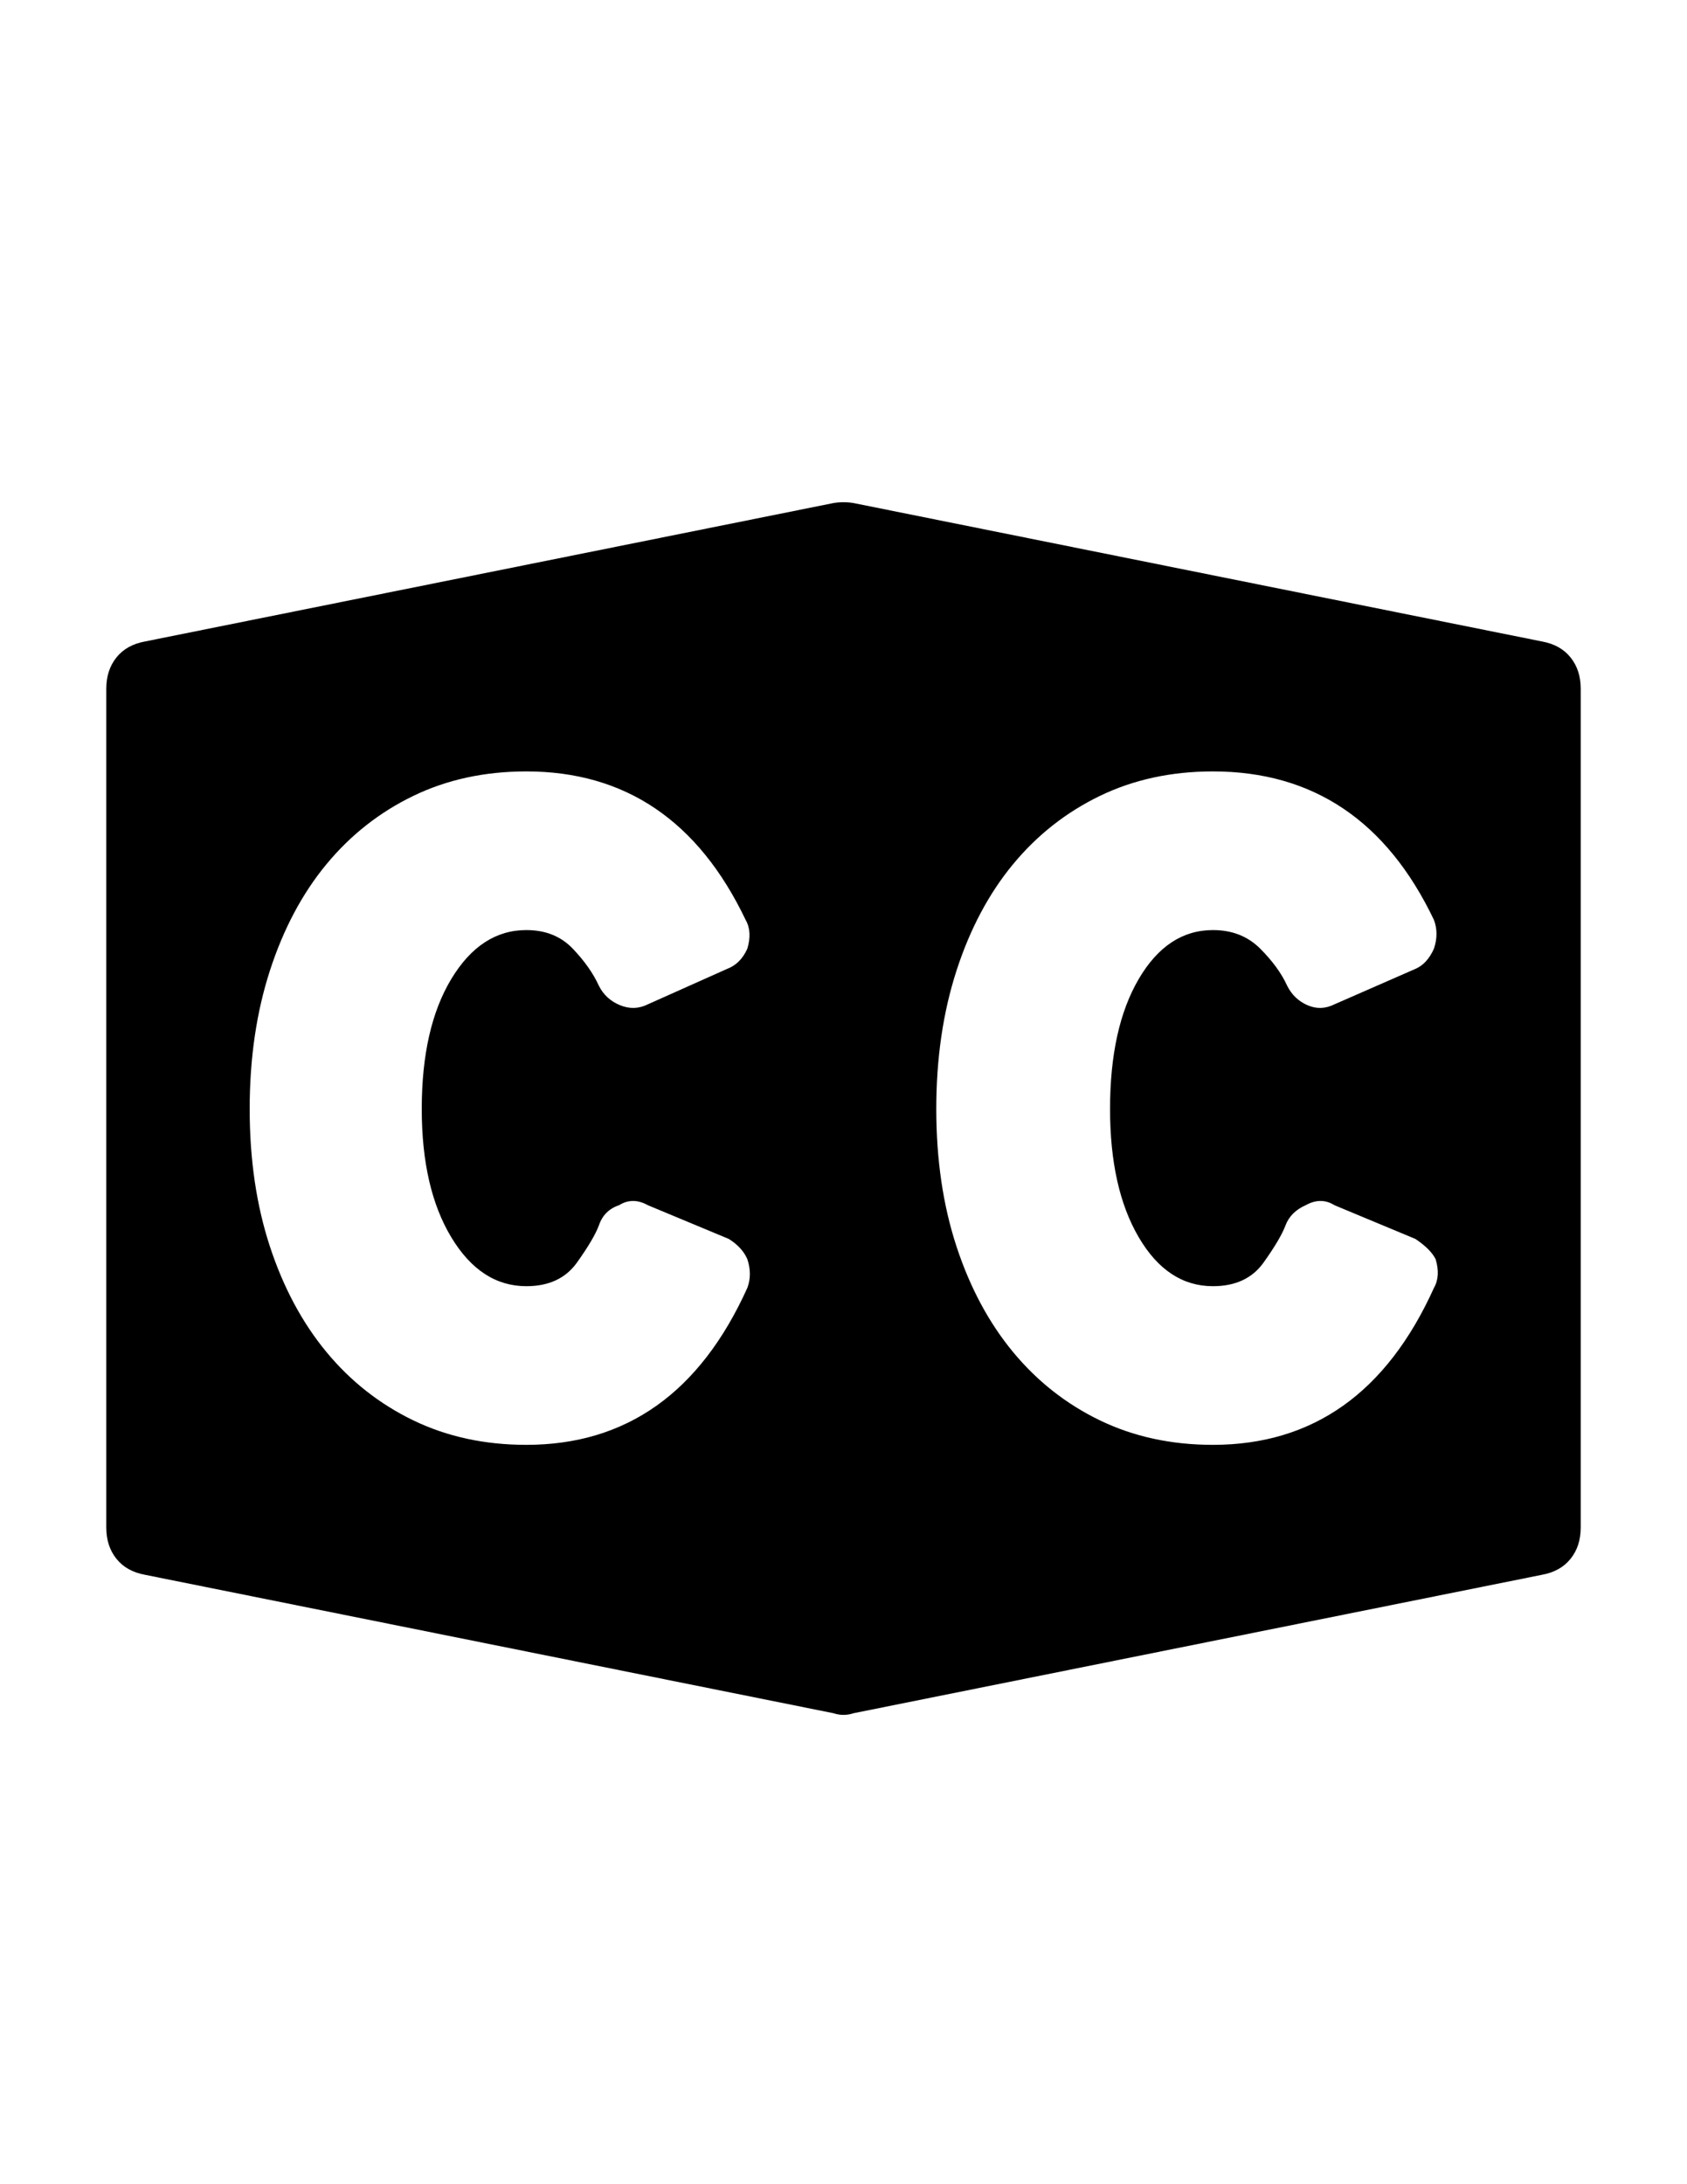 <?xml version="1.0" encoding="utf-8"?>
<!-- Generator: Adobe Illustrator 16.0.4, SVG Export Plug-In . SVG Version: 6.00 Build 0)  -->
<!DOCTYPE svg PUBLIC "-//W3C//DTD SVG 1.1//EN" "http://www.w3.org/Graphics/SVG/1.1/DTD/svg11.dtd">
<svg version="1.1" id="Capa_1" xmlns="http://www.w3.org/2000/svg" xmlns:xlink="http://www.w3.org/1999/xlink" x="0px" y="0px"
	 width="612px" height="792px" viewBox="0 0 612 792" enable-background="new 0 0 612 792" xml:space="preserve">
<path d="M569.771,238.41c-2.447-3.06-5.916-4.998-10.403-5.814l-249.696-50.184c-2.448-0.408-4.896-0.408-7.344,0L52.632,232.596
	c-4.488,0.816-7.956,2.754-10.404,5.814c-2.448,3.06-3.672,6.834-3.672,11.322v147.492v9.182v147.492
	c0,4.486,1.224,8.261,3.672,11.32c2.448,3.061,5.916,4.998,10.404,5.814l249.696,50.183c2.448,0.816,4.896,0.816,7.344,0
	l249.696-50.184c4.487-0.816,7.956-2.753,10.403-5.814c2.447-3.059,3.673-6.834,3.673-11.32V406.405v-9.182V249.732
	C573.444,245.244,572.219,241.47,569.771,238.41z M271.116,466.992c-17.136,37.943-43.86,56.916-80.172,56.916
	c-15.096,0-28.764-2.958-41.004-8.874c-12.24-5.916-22.746-14.178-31.518-24.786s-15.606-23.358-20.502-38.25
	s-7.344-31.518-7.344-49.878s2.448-35.088,7.344-50.184s11.73-27.948,20.502-38.556c8.772-10.608,19.278-18.87,31.518-24.786
	c12.24-5.916,25.908-8.874,41.004-8.874c35.904,0,62.424,17.952,79.56,53.856c1.632,2.856,1.836,6.324,0.612,10.404
	c-1.632,3.672-4.08,6.12-7.344,7.344l-28.764,12.852c-3.264,1.632-6.63,1.734-10.098,0.306c-3.468-1.428-6.018-3.774-7.65-7.038
	c-2.04-4.488-5.202-8.976-9.486-13.464c-4.284-4.488-9.894-6.732-16.83-6.732c-11.016,0-20.094,5.916-27.234,17.748
	S153,382.536,153,402.12c0,19.176,3.57,34.68,10.71,46.512s16.218,17.748,27.234,17.748c8.16,0,14.28-2.854,18.36-8.566
	c4.08-5.714,6.732-10.2,7.956-13.466c1.224-3.672,3.672-6.119,7.344-7.344c3.264-2.04,6.732-2.04,10.404,0l29.376,12.24
	c3.264,2.04,5.508,4.489,6.732,7.344C272.34,460.26,272.34,463.727,271.116,466.992z M520.2,466.992
	c-17.136,37.943-43.86,56.916-80.172,56.916c-15.098,0-28.766-2.958-41.004-8.874c-12.241-5.916-22.747-14.178-31.52-24.786
	c-8.771-10.608-15.605-23.358-20.502-38.25c-4.896-14.892-7.344-31.518-7.344-49.878s2.448-35.088,7.344-50.184
	c4.897-15.096,11.731-27.948,20.502-38.556c8.773-10.608,19.279-18.87,31.52-24.786c12.238-5.916,25.906-8.874,41.004-8.874
	c36.312,0,63.036,17.952,80.172,53.856c1.224,3.264,1.224,6.732,0,10.404c-1.631,3.672-3.876,6.12-6.732,7.344l-29.376,12.852
	c-3.264,1.632-6.526,1.734-9.792,0.306c-3.264-1.428-5.712-3.774-7.344-7.038c-2.04-4.488-5.303-8.976-9.792-13.464
	s-10.2-6.732-17.136-6.732c-11.018,0-19.992,5.916-26.93,17.748c-6.935,11.832-10.402,27.54-10.402,47.124
	c0,19.176,3.467,34.68,10.402,46.512c6.938,11.832,15.912,17.748,26.93,17.748c8.159,0,14.278-2.854,18.358-8.566
	c4.08-5.714,6.732-10.2,7.956-13.466c1.226-3.264,3.672-5.712,7.345-7.344c3.673-2.04,7.14-2.04,10.403,0l29.376,12.24
	c3.672,2.448,6.12,4.896,7.346,7.344C522.036,460.668,521.832,464.136,520.2,466.992z"/>
</svg>
